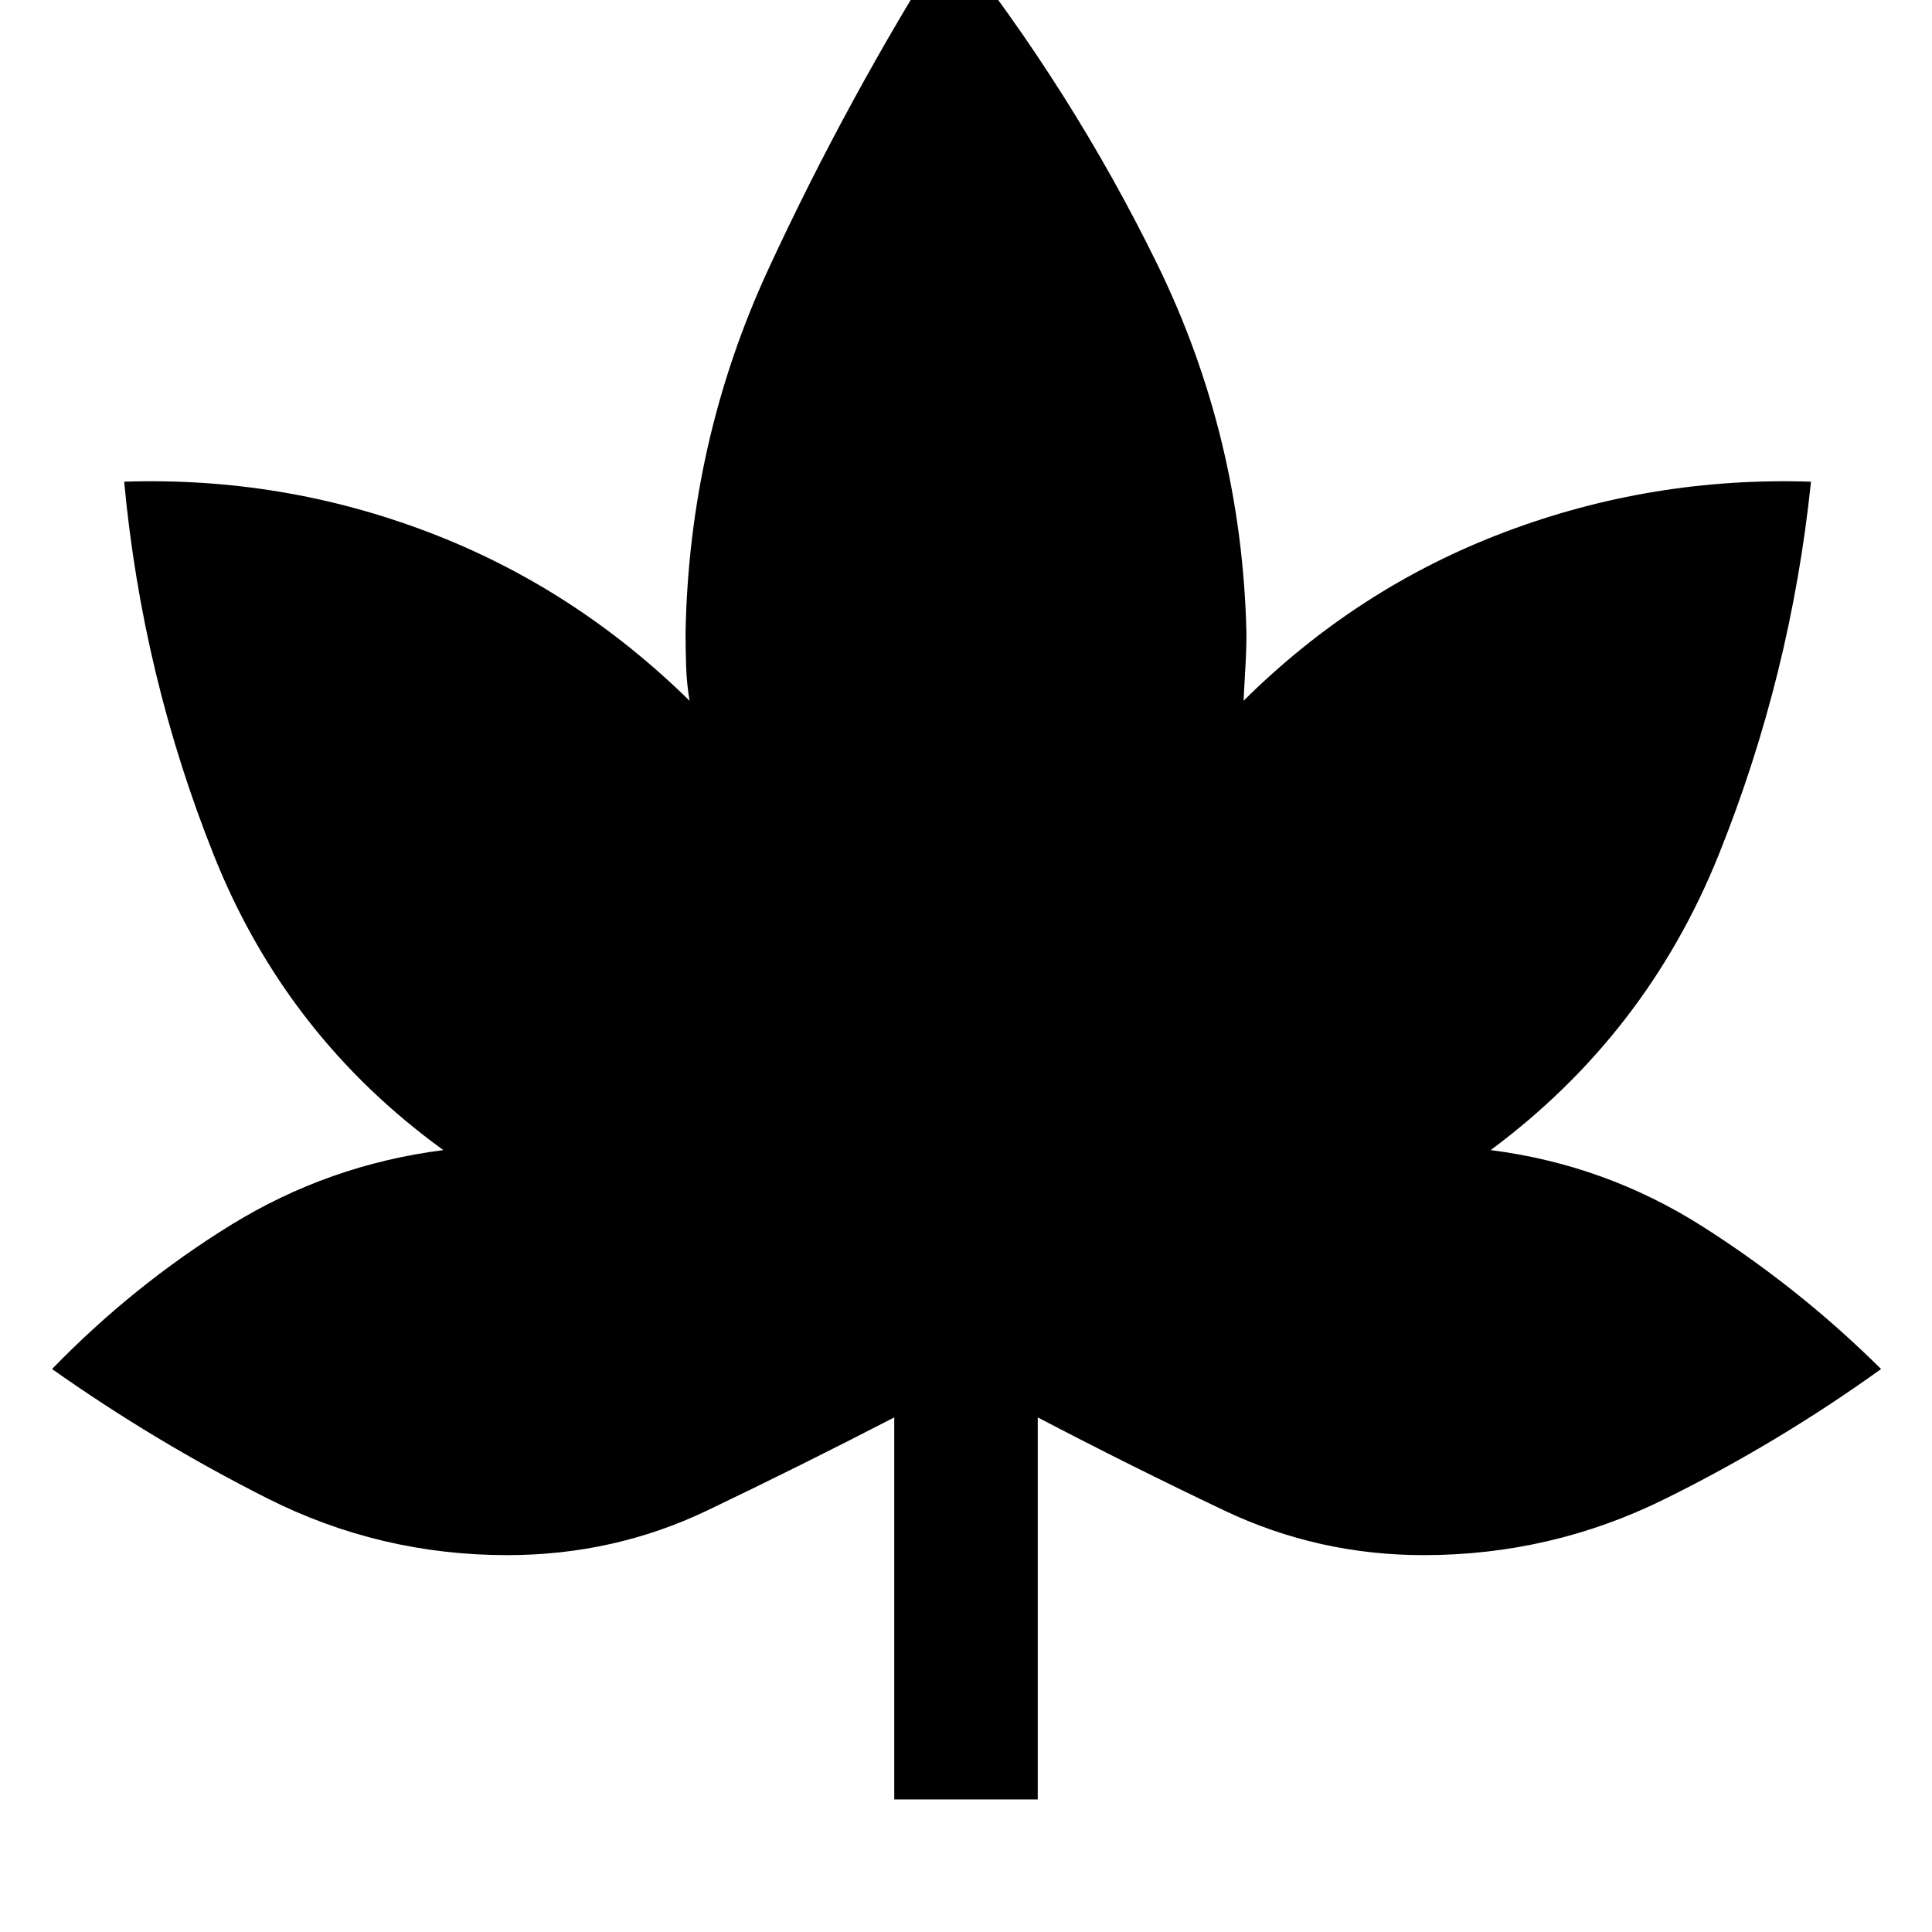 <svg xmlns="http://www.w3.org/2000/svg" width="48" height="48" viewBox="0 -960 960 960"><path d="M444.35-65.87V-255.7q-46.44 24-92.87 46.22-46.44 22.22-99.44 22.22-63.39 0-119.43-28.33-56.05-28.32-106.74-64.15 40.43-41.69 88.93-71.61 48.5-29.91 105.5-37.17-78-56.52-113.8-145.92-35.8-89.39-44.8-186.21 78.56-2.57 151.19 25.08 72.63 27.66 129.76 83.79-1.43-8.44-1.72-17.09-.28-8.65-.28-16.52 1.7-95.52 41.18-180.92Q421.3-911.7 472-991.65q60.7 76.52 102.89 162.63 42.2 86.11 44.46 183.63 0 7.87-.5 16.52-.5 8.65-.94 17.09 56.57-56.13 129.7-83.79 73.13-27.65 152.26-25.08-10 96.26-45.87 185.43-35.87 89.18-113.3 146.7 57 7.26 105.28 37.95 48.28 30.7 88.72 70.83-51.26 36.83-107.59 64.65-56.33 27.83-119.72 27.83-52.43 0-99.15-22.22-46.72-22.22-92.59-46.22v189.83h-71.3Z"/></svg>